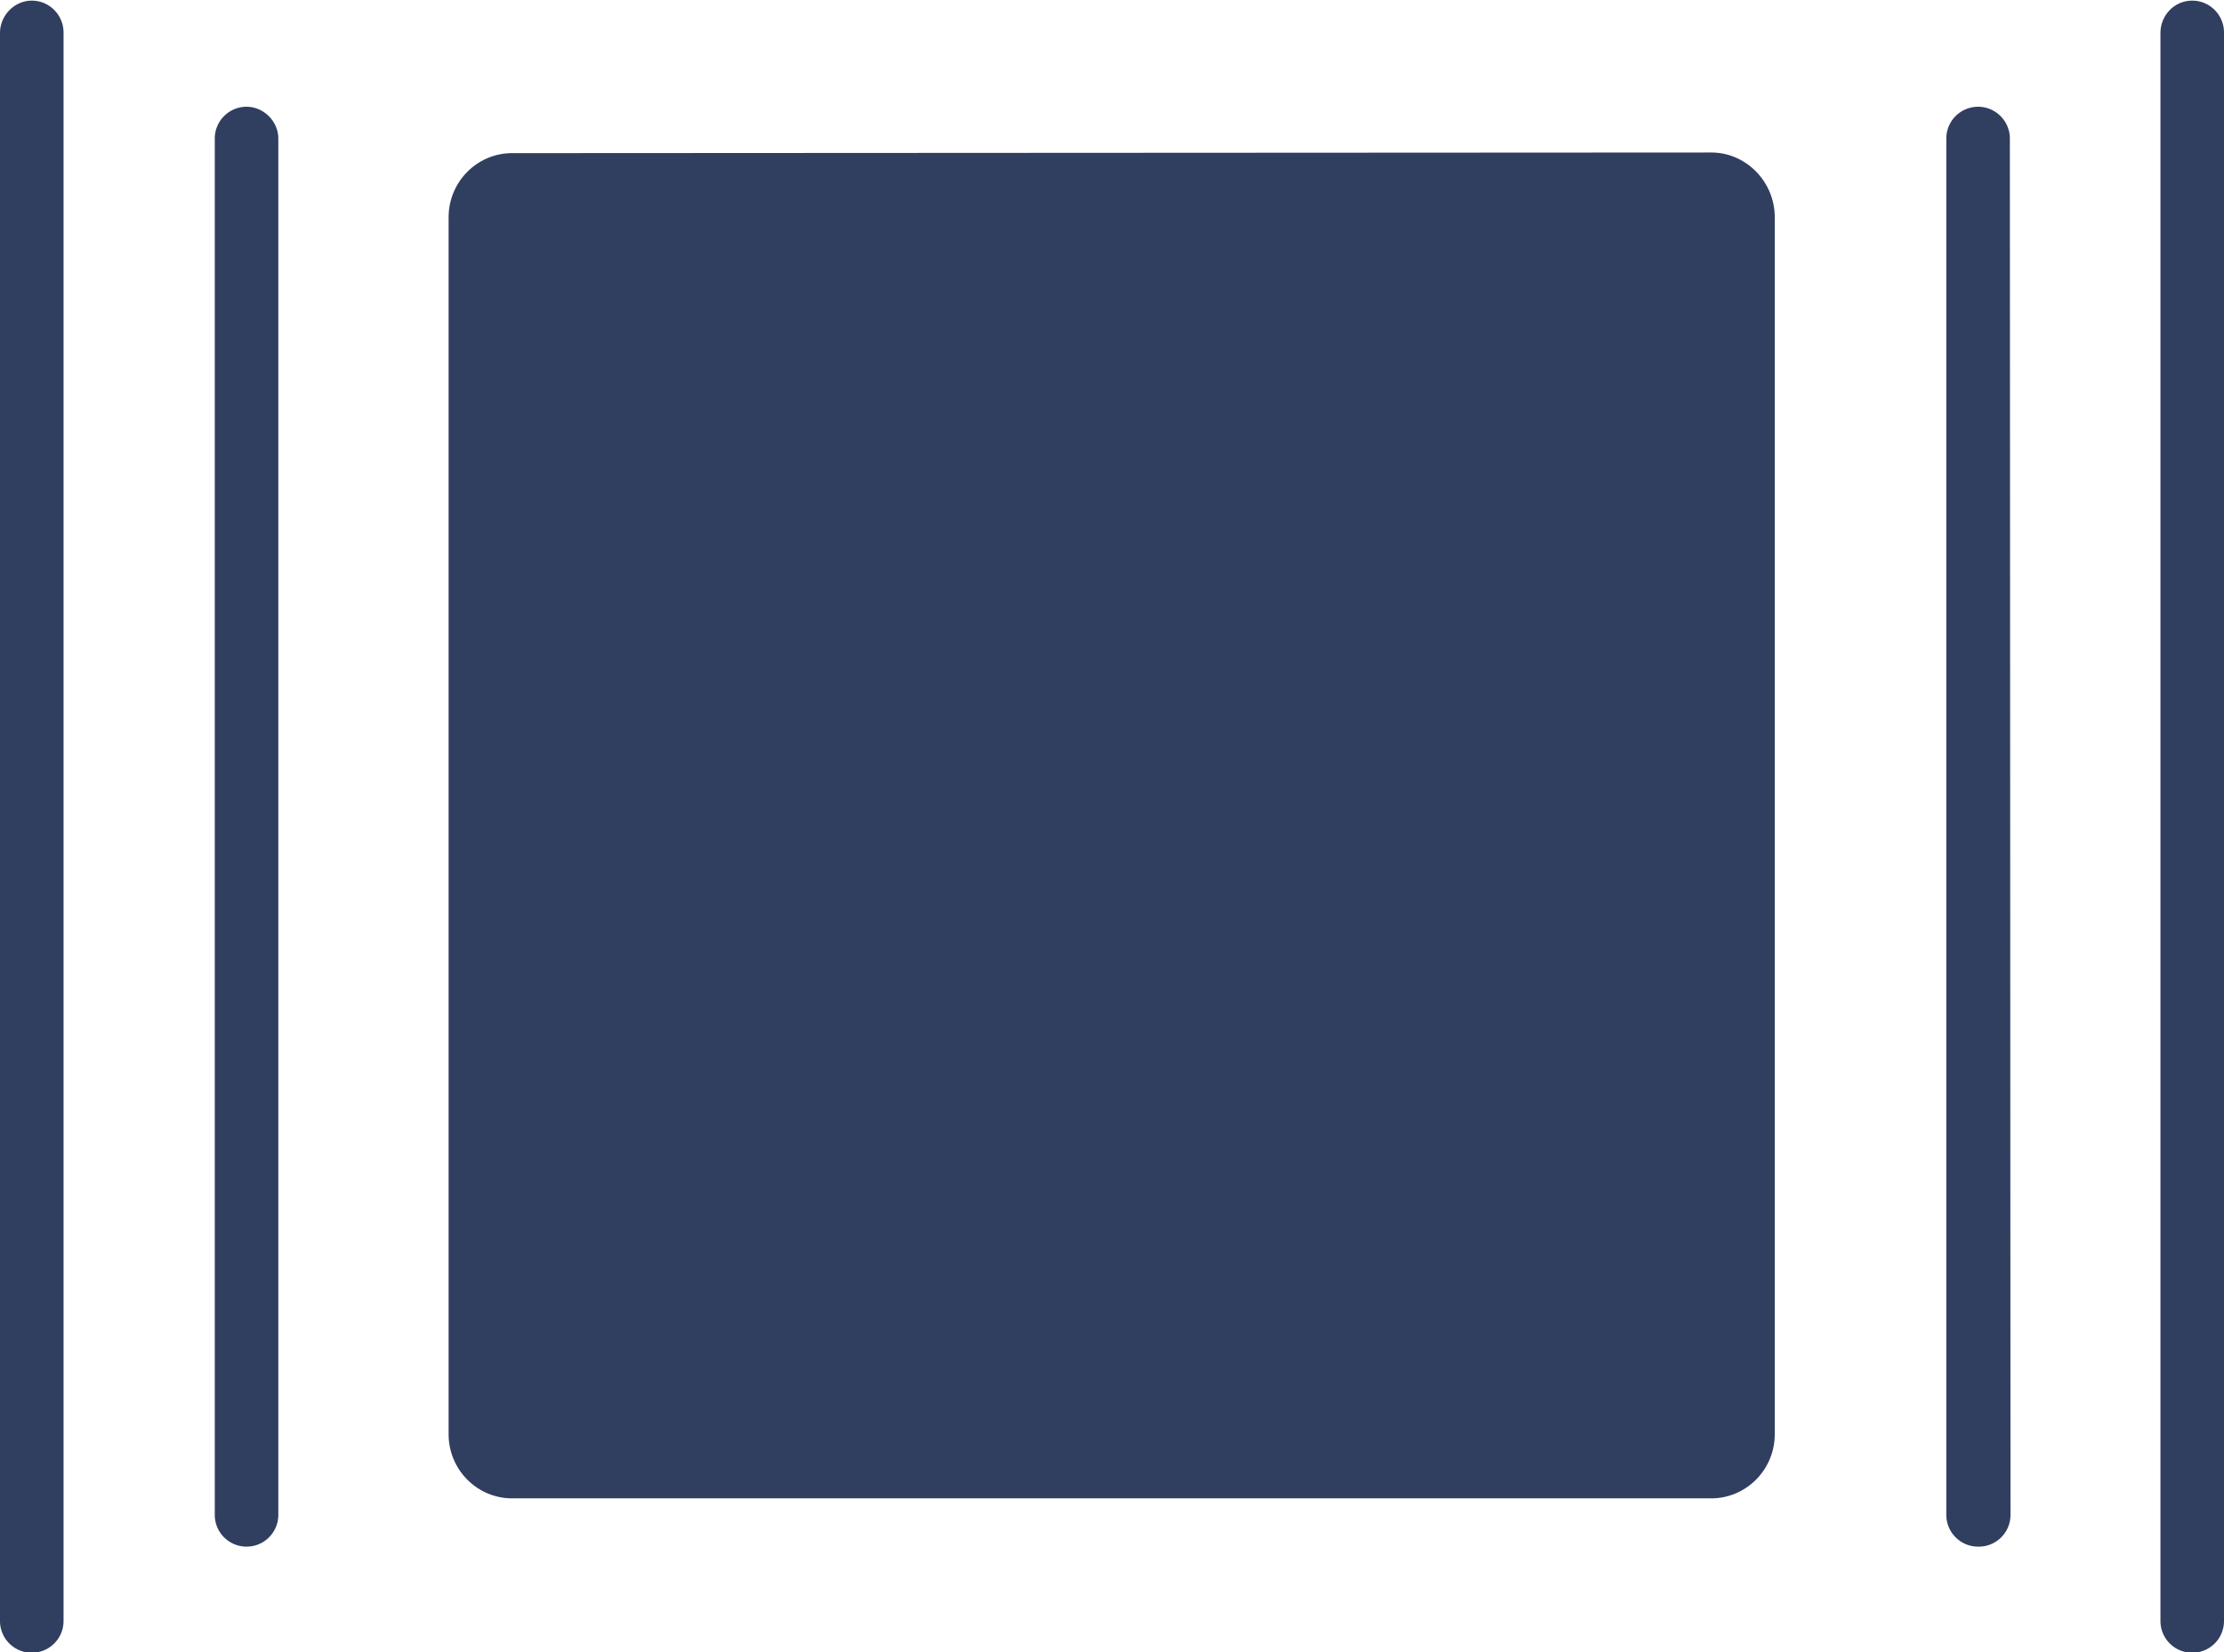 <svg xmlns="http://www.w3.org/2000/svg" xmlns:xlink="http://www.w3.org/1999/xlink" width="35" height="26" viewBox="0 0 35 26"><defs><path id="eckha" d="M870.93 2934.4c.55 0 1 .46 1 1.02v19.15c0 .56-.45 1.01-1 1.01h-18.87c-.55 0-1-.45-1-1.01v-19.15c0-.56.45-1.01 1-1.01zM845 2957.5a.5.5 0 0 1-.5.51.5.5 0 0 1-.5-.51v-24.98c0-.28.23-.51.5-.51.28 0 .5.23.5.5zm3.38-1.67a.5.5 0 0 1-.5.51.5.5 0 0 1-.5-.5v-21.65a.5.5 0 0 1 .5-.51c.27 0 .5.23.5.5zm30.62 1.67a.5.5 0 0 1-.5.51.5.5 0 0 1-.5-.51v-24.98c0-.28.22-.51.5-.51s.5.23.5.5zm-3.36-1.67a.5.5 0 0 1-.51.51.5.5 0 0 1-.5-.5v-21.65a.5.5 0 0 1 .5-.51c.28 0 .5.23.5.5z"/></defs><g><g transform="translate(-844 -2932)"><use fill="#303e60" xlink:href="#eckha"/></g></g></svg>